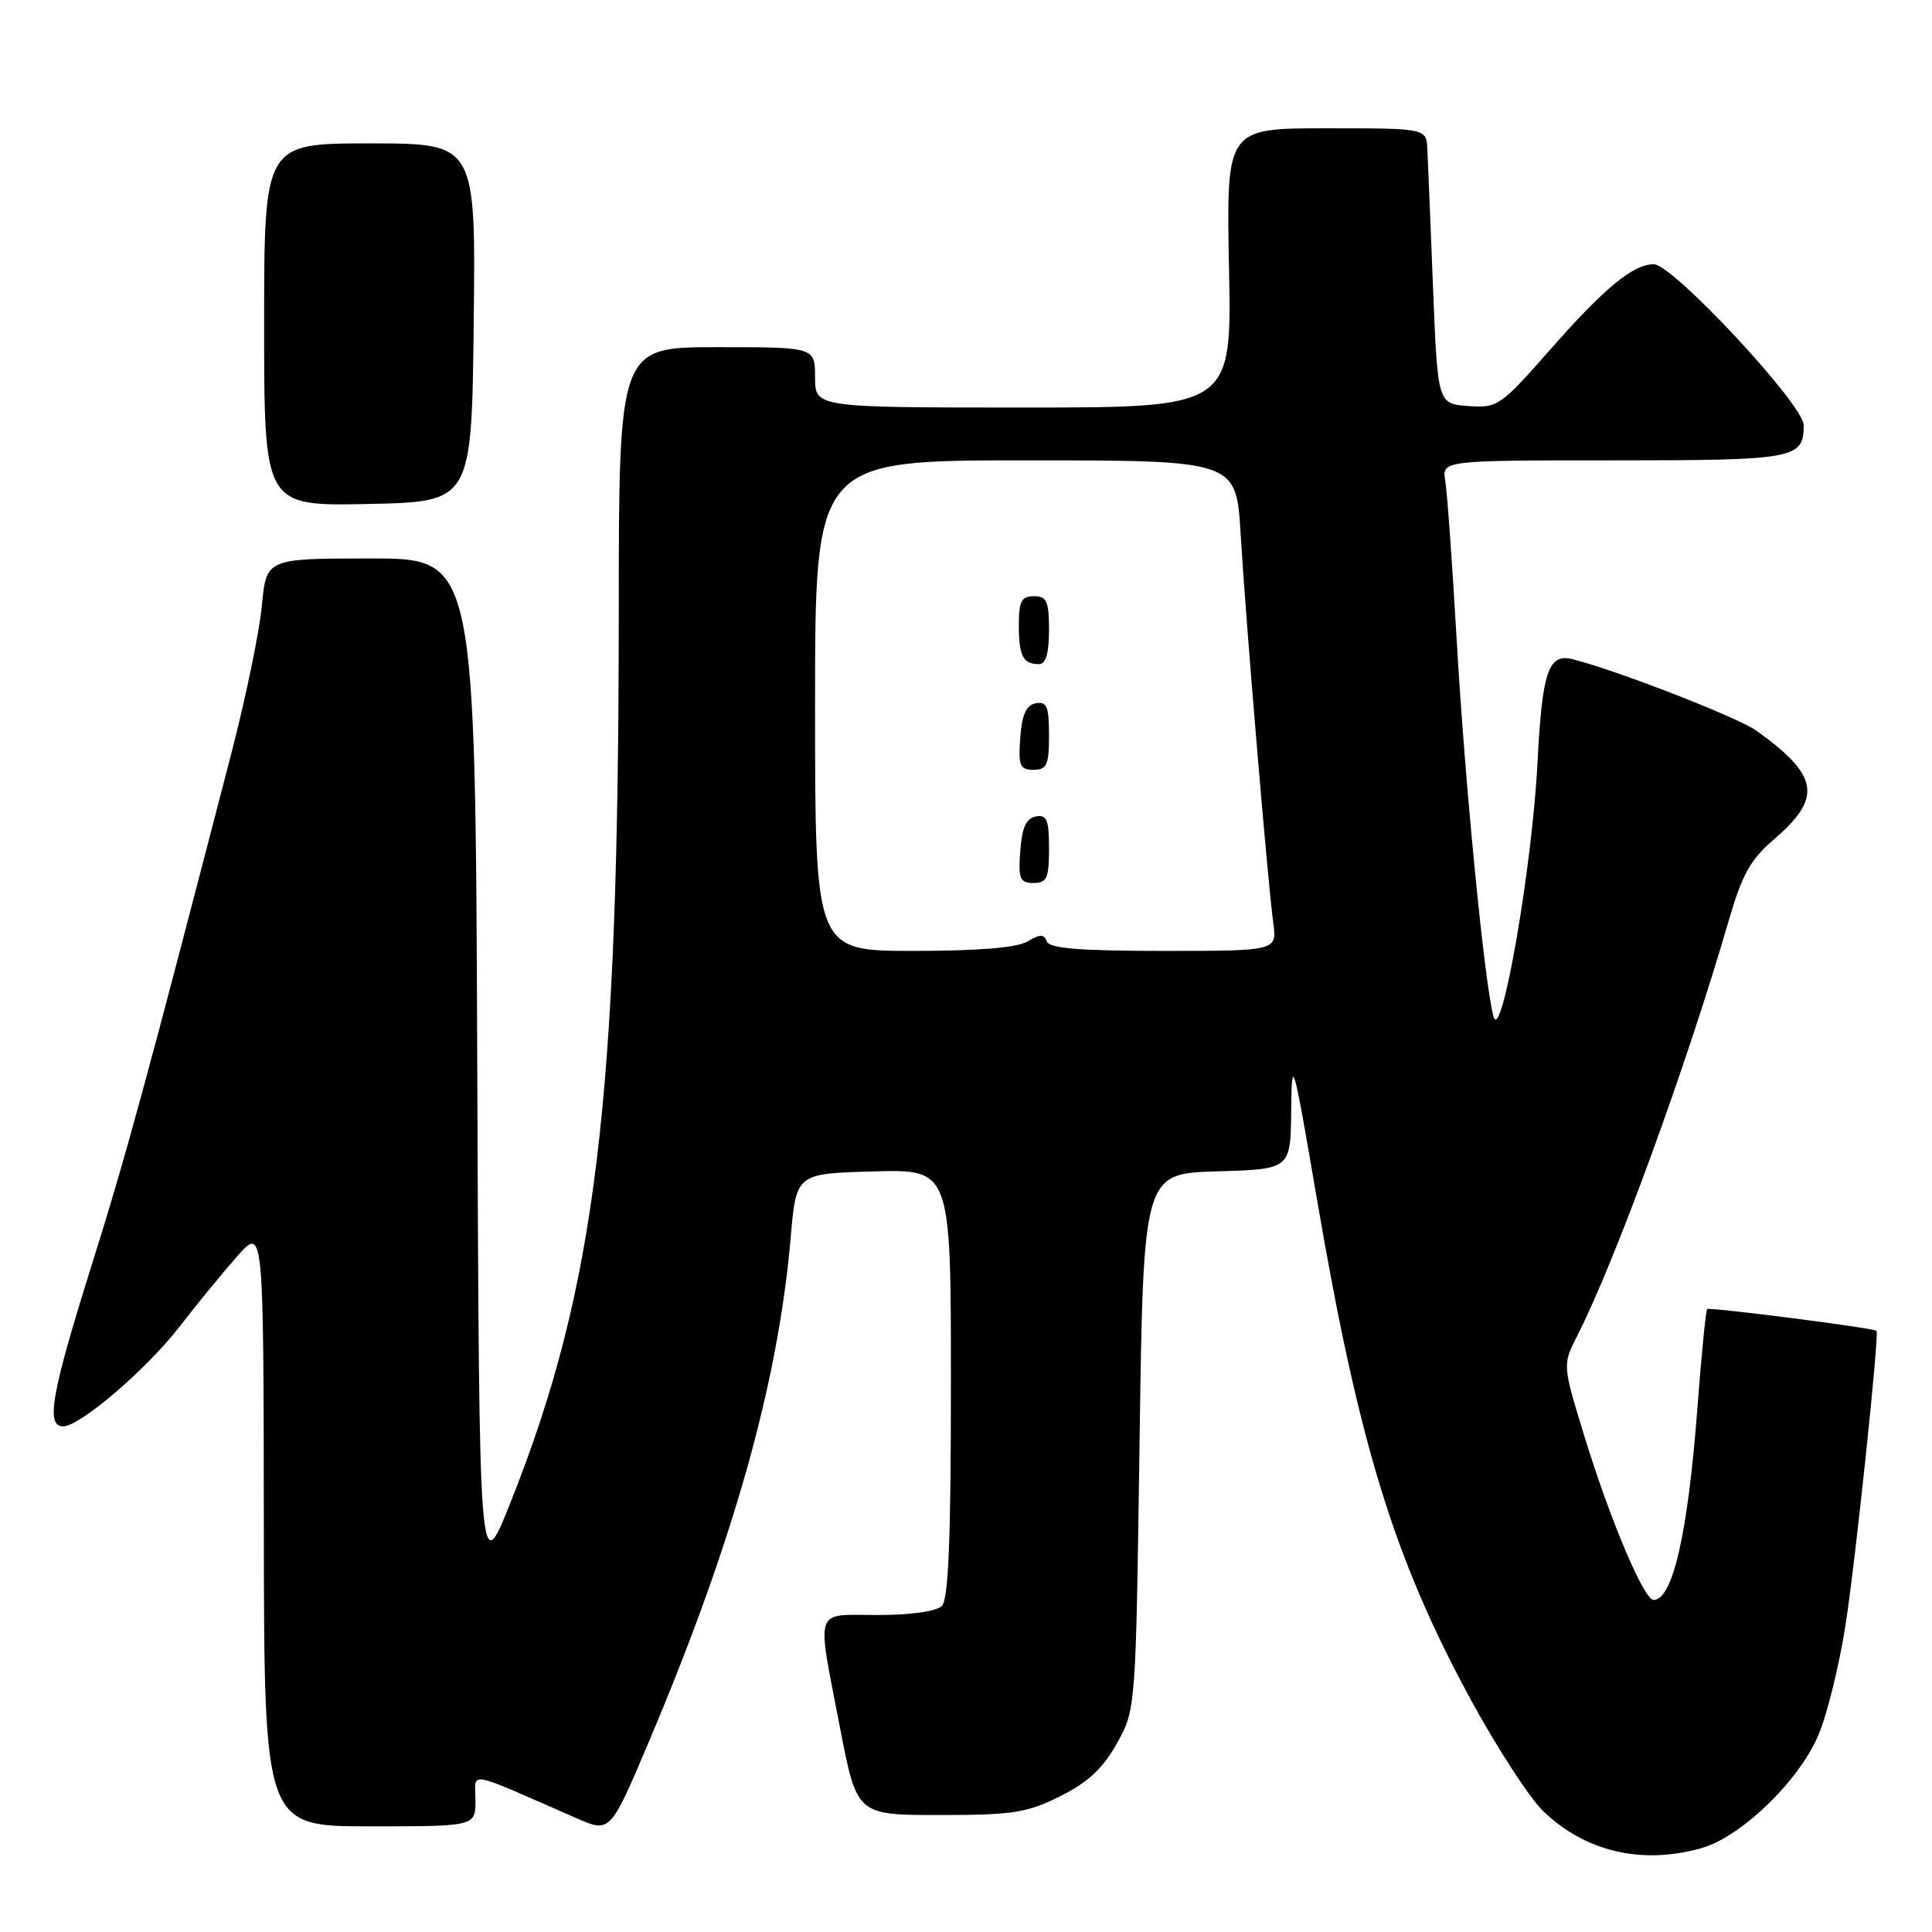 <?xml version="1.0" encoding="UTF-8" standalone="no"?>
<!DOCTYPE svg PUBLIC "-//W3C//DTD SVG 1.1//EN" "http://www.w3.org/Graphics/SVG/1.1/DTD/svg11.dtd" >
<svg xmlns="http://www.w3.org/2000/svg" xmlns:xlink="http://www.w3.org/1999/xlink" version="1.1" viewBox="0 0 256 256">
 <g >
 <path fill="currentColor"
d=" M 225.38 244.91 C 230.62 243.46 238.29 236.09 240.92 229.98 C 242.09 227.25 243.72 220.63 244.55 215.26 C 245.89 206.63 249.03 176.76 248.65 176.34 C 248.31 175.97 226.50 173.17 226.21 173.46 C 226.03 173.64 225.45 179.50 224.92 186.50 C 223.66 203.17 221.65 212.00 219.10 212.00 C 217.84 212.00 213.36 201.42 210.02 190.56 C 207.03 180.86 207.03 180.86 208.97 177.05 C 214.00 167.20 223.51 141.14 229.06 122.00 C 230.83 115.89 231.94 113.89 235.06 111.22 C 241.51 105.69 241.04 102.77 232.72 96.81 C 230.25 95.05 214.08 88.76 208.34 87.34 C 205.17 86.55 204.34 89.02 203.73 101.00 C 203.03 114.88 198.92 138.54 197.89 134.67 C 196.68 130.14 194.10 103.71 193.00 84.50 C 192.43 74.60 191.76 65.26 191.51 63.75 C 191.05 61.00 191.05 61.00 213.82 61.00 C 237.89 61.00 239.00 60.79 239.00 56.34 C 239.00 53.63 221.64 35.00 219.13 35.01 C 216.40 35.02 212.61 38.14 205.43 46.30 C 198.80 53.84 198.44 54.08 194.54 53.80 C 190.50 53.50 190.50 53.50 189.88 38.00 C 189.54 29.47 189.21 21.26 189.13 19.75 C 189.00 17.00 189.00 17.00 175.74 17.00 C 162.49 17.00 162.49 17.00 162.85 35.50 C 163.22 54.00 163.22 54.00 135.61 54.00 C 108.00 54.00 108.00 54.00 108.00 50.00 C 108.00 46.00 108.00 46.00 95.00 46.00 C 82.00 46.00 82.00 46.00 81.99 81.25 C 81.97 145.99 78.99 170.55 67.68 199.00 C 63.50 209.50 63.50 209.50 63.24 141.75 C 62.99 74.00 62.99 74.00 49.14 74.00 C 35.29 74.00 35.29 74.00 34.70 80.25 C 34.38 83.69 32.54 92.58 30.61 100.00 C 19.23 143.87 16.73 153.04 12.10 167.79 C 6.79 184.73 6.04 189.00 8.37 189.00 C 10.60 189.00 19.41 181.45 23.80 175.78 C 26.04 172.87 29.46 168.70 31.40 166.50 C 34.92 162.50 34.92 162.50 34.96 202.25 C 35.00 242.00 35.00 242.00 49.00 242.00 C 63.00 242.00 63.00 242.00 63.00 238.54 C 63.00 234.66 61.42 234.38 76.43 240.94 C 80.86 242.87 80.86 242.87 86.02 230.69 C 97.21 204.22 103.10 183.25 104.77 164.00 C 105.50 155.50 105.50 155.50 115.75 155.22 C 126.00 154.93 126.00 154.93 126.00 183.27 C 126.00 203.97 125.68 211.92 124.80 212.80 C 124.09 213.51 120.64 214.00 116.30 214.00 C 107.73 214.00 108.18 212.67 111.32 229.00 C 113.54 240.50 113.54 240.50 124.52 240.50 C 134.23 240.50 136.08 240.21 140.50 238.00 C 144.19 236.15 146.15 234.32 148.00 231.00 C 150.50 226.50 150.50 226.50 151.00 191.00 C 151.50 155.50 151.50 155.50 161.25 155.21 C 171.00 154.93 171.00 154.93 171.09 147.21 C 171.17 139.77 171.30 140.19 174.52 159.00 C 180.06 191.35 184.71 206.46 194.85 225.15 C 198.32 231.53 202.64 238.19 204.45 239.95 C 210.01 245.34 217.47 247.11 225.38 244.91 Z  M 62.77 42.75 C 63.04 19.00 63.04 19.00 49.02 19.00 C 35.00 19.00 35.00 19.00 35.00 43.03 C 35.00 67.06 35.00 67.06 48.75 66.78 C 62.50 66.50 62.50 66.50 62.77 42.75 Z  M 108.00 93.50 C 108.00 61.00 108.00 61.00 135.91 61.00 C 163.81 61.00 163.81 61.00 164.39 70.75 C 165.08 82.32 167.98 116.91 168.71 122.25 C 169.22 126.00 169.22 126.00 154.19 126.00 C 143.08 126.00 139.05 125.67 138.71 124.75 C 138.35 123.75 137.84 123.75 136.14 124.75 C 134.74 125.58 129.63 126.00 121.01 126.00 C 108.00 126.00 108.00 126.00 108.00 93.50 Z  M 139.00 112.43 C 139.00 108.61 138.71 107.91 137.25 108.19 C 135.97 108.43 135.42 109.66 135.19 112.76 C 134.92 116.47 135.14 117.00 136.94 117.00 C 138.72 117.00 139.00 116.38 139.00 112.43 Z  M 139.00 97.43 C 139.00 93.61 138.71 92.91 137.25 93.19 C 135.97 93.43 135.42 94.66 135.19 97.76 C 134.92 101.47 135.14 102.00 136.94 102.00 C 138.72 102.00 139.00 101.38 139.00 97.43 Z  M 139.00 83.50 C 139.00 79.67 138.70 79.00 137.00 79.00 C 135.35 79.00 135.00 79.67 135.00 82.83 C 135.00 86.93 135.55 88.00 137.67 88.00 C 138.58 88.00 139.00 86.58 139.00 83.50 Z "/>
</g>
</svg>